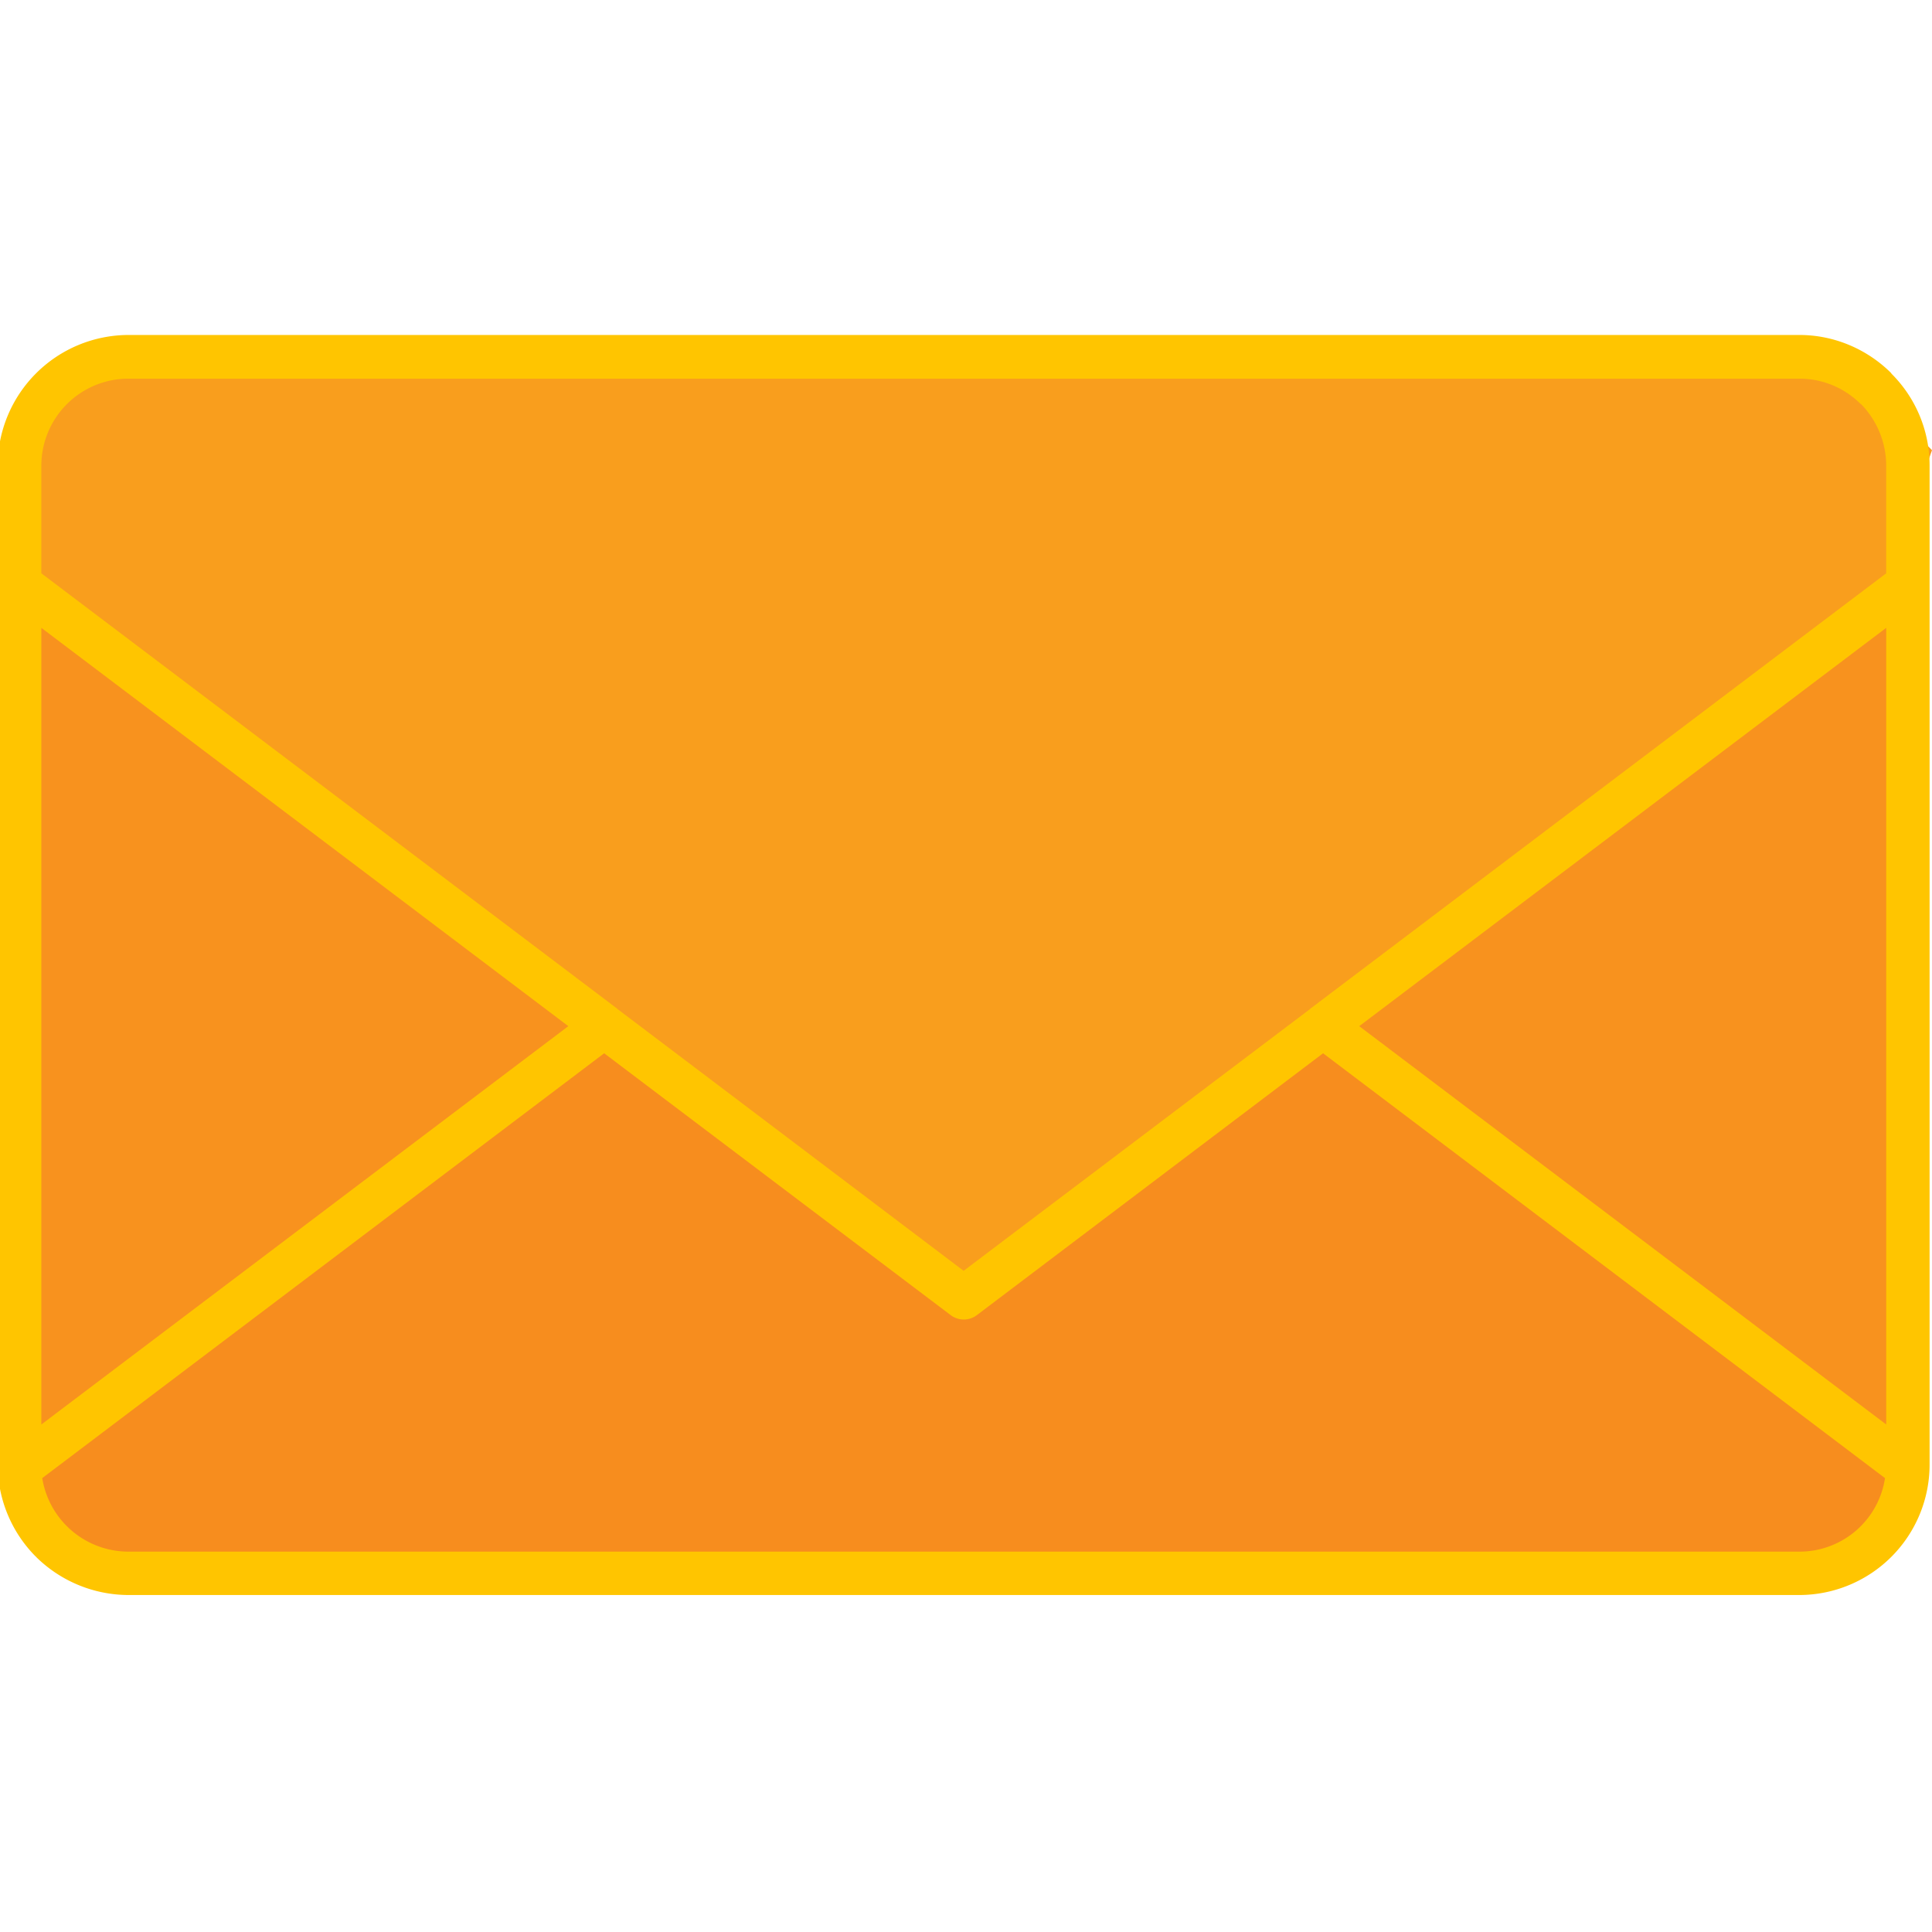 <svg viewBox="0 0 64 64" xmlns="http://www.w3.org/2000/svg" xml:space="preserve" style="fill-rule:evenodd;clip-rule:evenodd;stroke-linejoin:round;stroke-miterlimit:2"><path d="m19.745 34.146 12.503 8.747 11.569-8.747L63.329 48.39l-1.204 2.759-1.651.937-5.134.045-42.451-.134-8.258.179-2.499-.625L.837 48.39l18.908-14.244Z" style="fill:#f78d1e"/><path d="m43.817 34.263 19.455-14.36.057 28.487-19.512-14.127ZM.775 20.136.496 48.39l19.249-14.256L.775 20.136Z" style="fill:#f8921e"/><path d="m.496 18.695.137-2.926.366-2.057 1.577-1.234 4.753-.526 52.844-.038 1.964 1.072L64 14.914l-1.006 2.821-.036 1.964-2.75 1.679L32 42.893 1.125 19.815l-.629-1.12Z" style="fill:#f99e1d"/><path d="m253.518 107.138-1.865-1.41-1.149.869a.072.072 0 0 1-.087 0l-1.15-.869-1.865 1.41a.29.29 0 0 0 .285.244h5.547a.287.287 0 0 0 .284-.244Zm-1.908-1.557-1.15.869-1.149-.869-.002-.002-1.91-1.444v-.358a.289.289 0 0 1 .288-.288h5.547c.079 0 .151.032.203.084h.001a.293.293 0 0 1 .084.204v.358l-1.91 1.444-.002.002Zm.163.057 1.749-1.322v2.644l-1.749-1.322Zm-4.374-1.322 1.749 1.322-1.749 1.322v-2.644Zm.288-.972h5.547c.118 0 .227.049.305.127v.001a.43.43 0 0 1 .127.305v3.316a.433.433 0 0 1-.432.433h-5.547a.438.438 0 0 1-.305-.126v-.001h-.001a.435.435 0 0 1-.127-.306v-3.316a.435.435 0 0 1 .433-.433Z" style="fill:#ffc500" transform="translate(-2467.92 -1020.38) scale(9.981)"/></svg>
